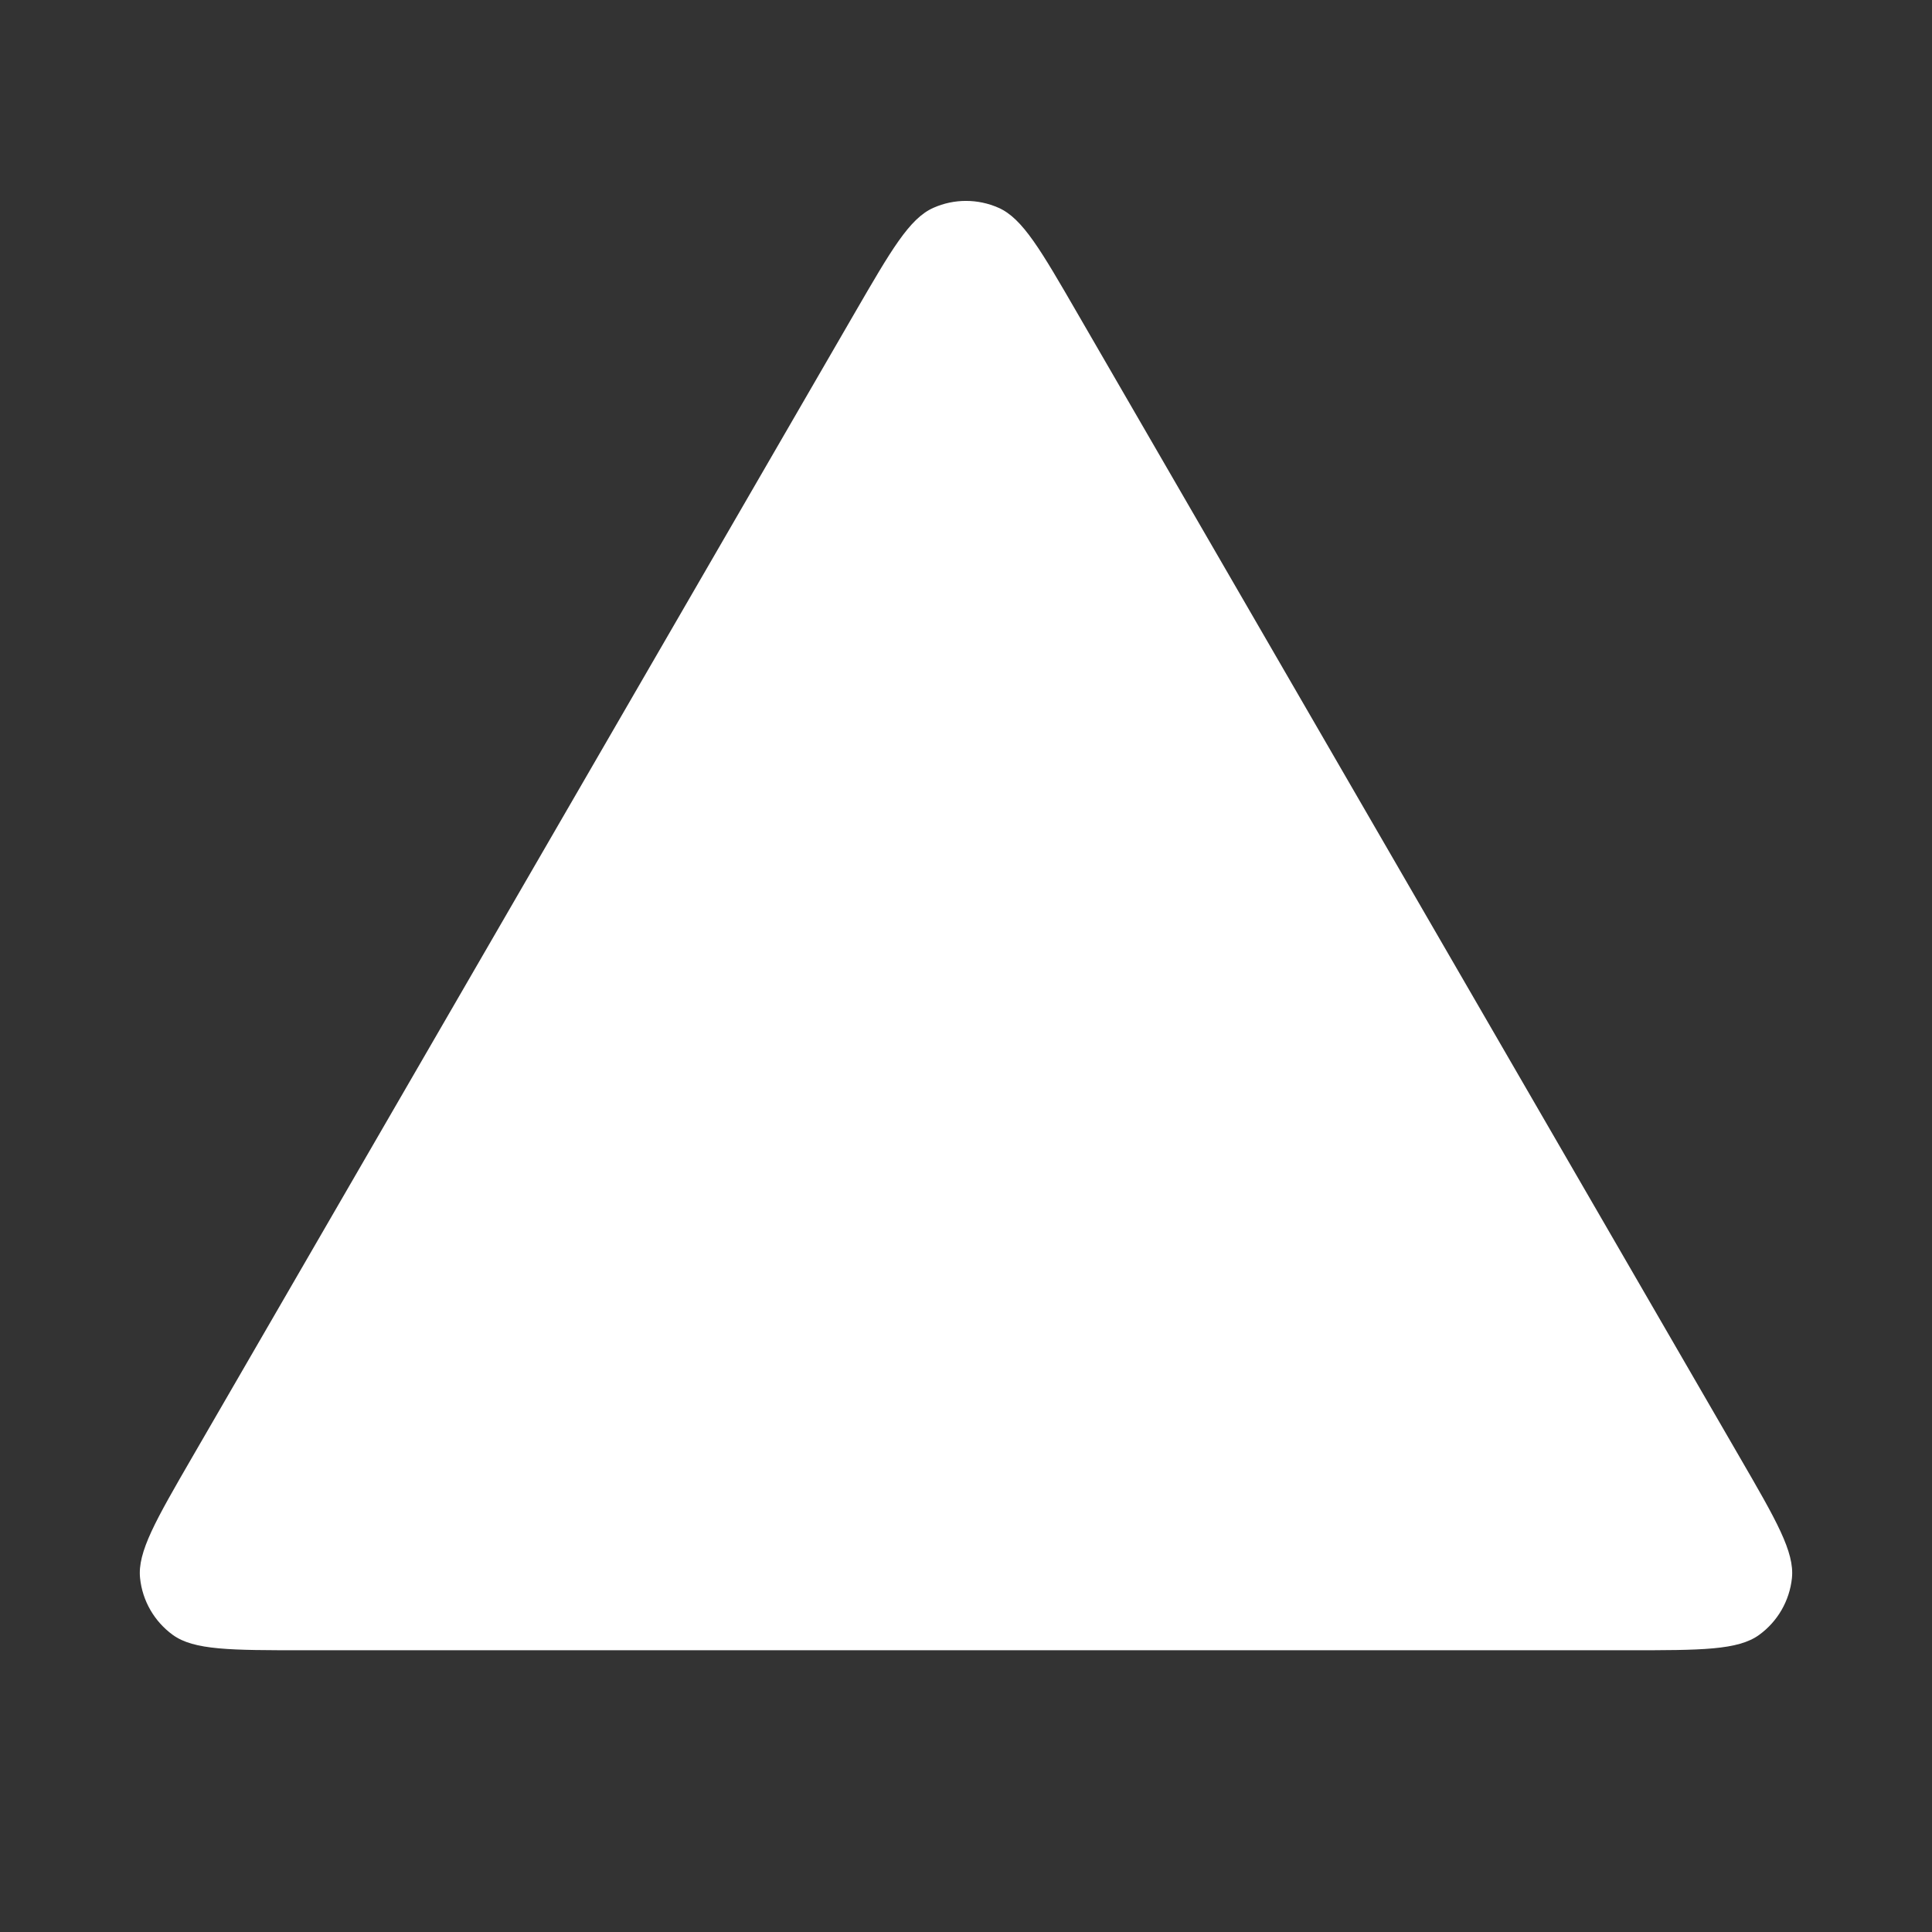 <svg width="24" height="24" viewBox="0 0 24 24" fill="none" xmlns="http://www.w3.org/2000/svg">
<rect x="0" y="0" width="24" height="24" fill="#333333" stroke="none"/>
<path d="M2.39 18.098L10.615 3.892C11.07 3.107 11.297 2.714 11.594 2.582C11.852 2.467 12.147 2.467 12.406 2.582C12.703 2.714 12.93 3.107 13.384 3.892L21.609 18.098C22.066 18.886 22.294 19.28 22.26 19.604C22.23 19.886 22.083 20.142 21.853 20.309C21.59 20.5 21.135 20.5 20.225 20.5H3.775C2.864 20.5 2.409 20.5 2.146 20.309C1.917 20.142 1.769 19.886 1.74 19.604C1.706 19.28 1.934 18.886 2.39 18.098Z" fill="white"/>
</svg>
